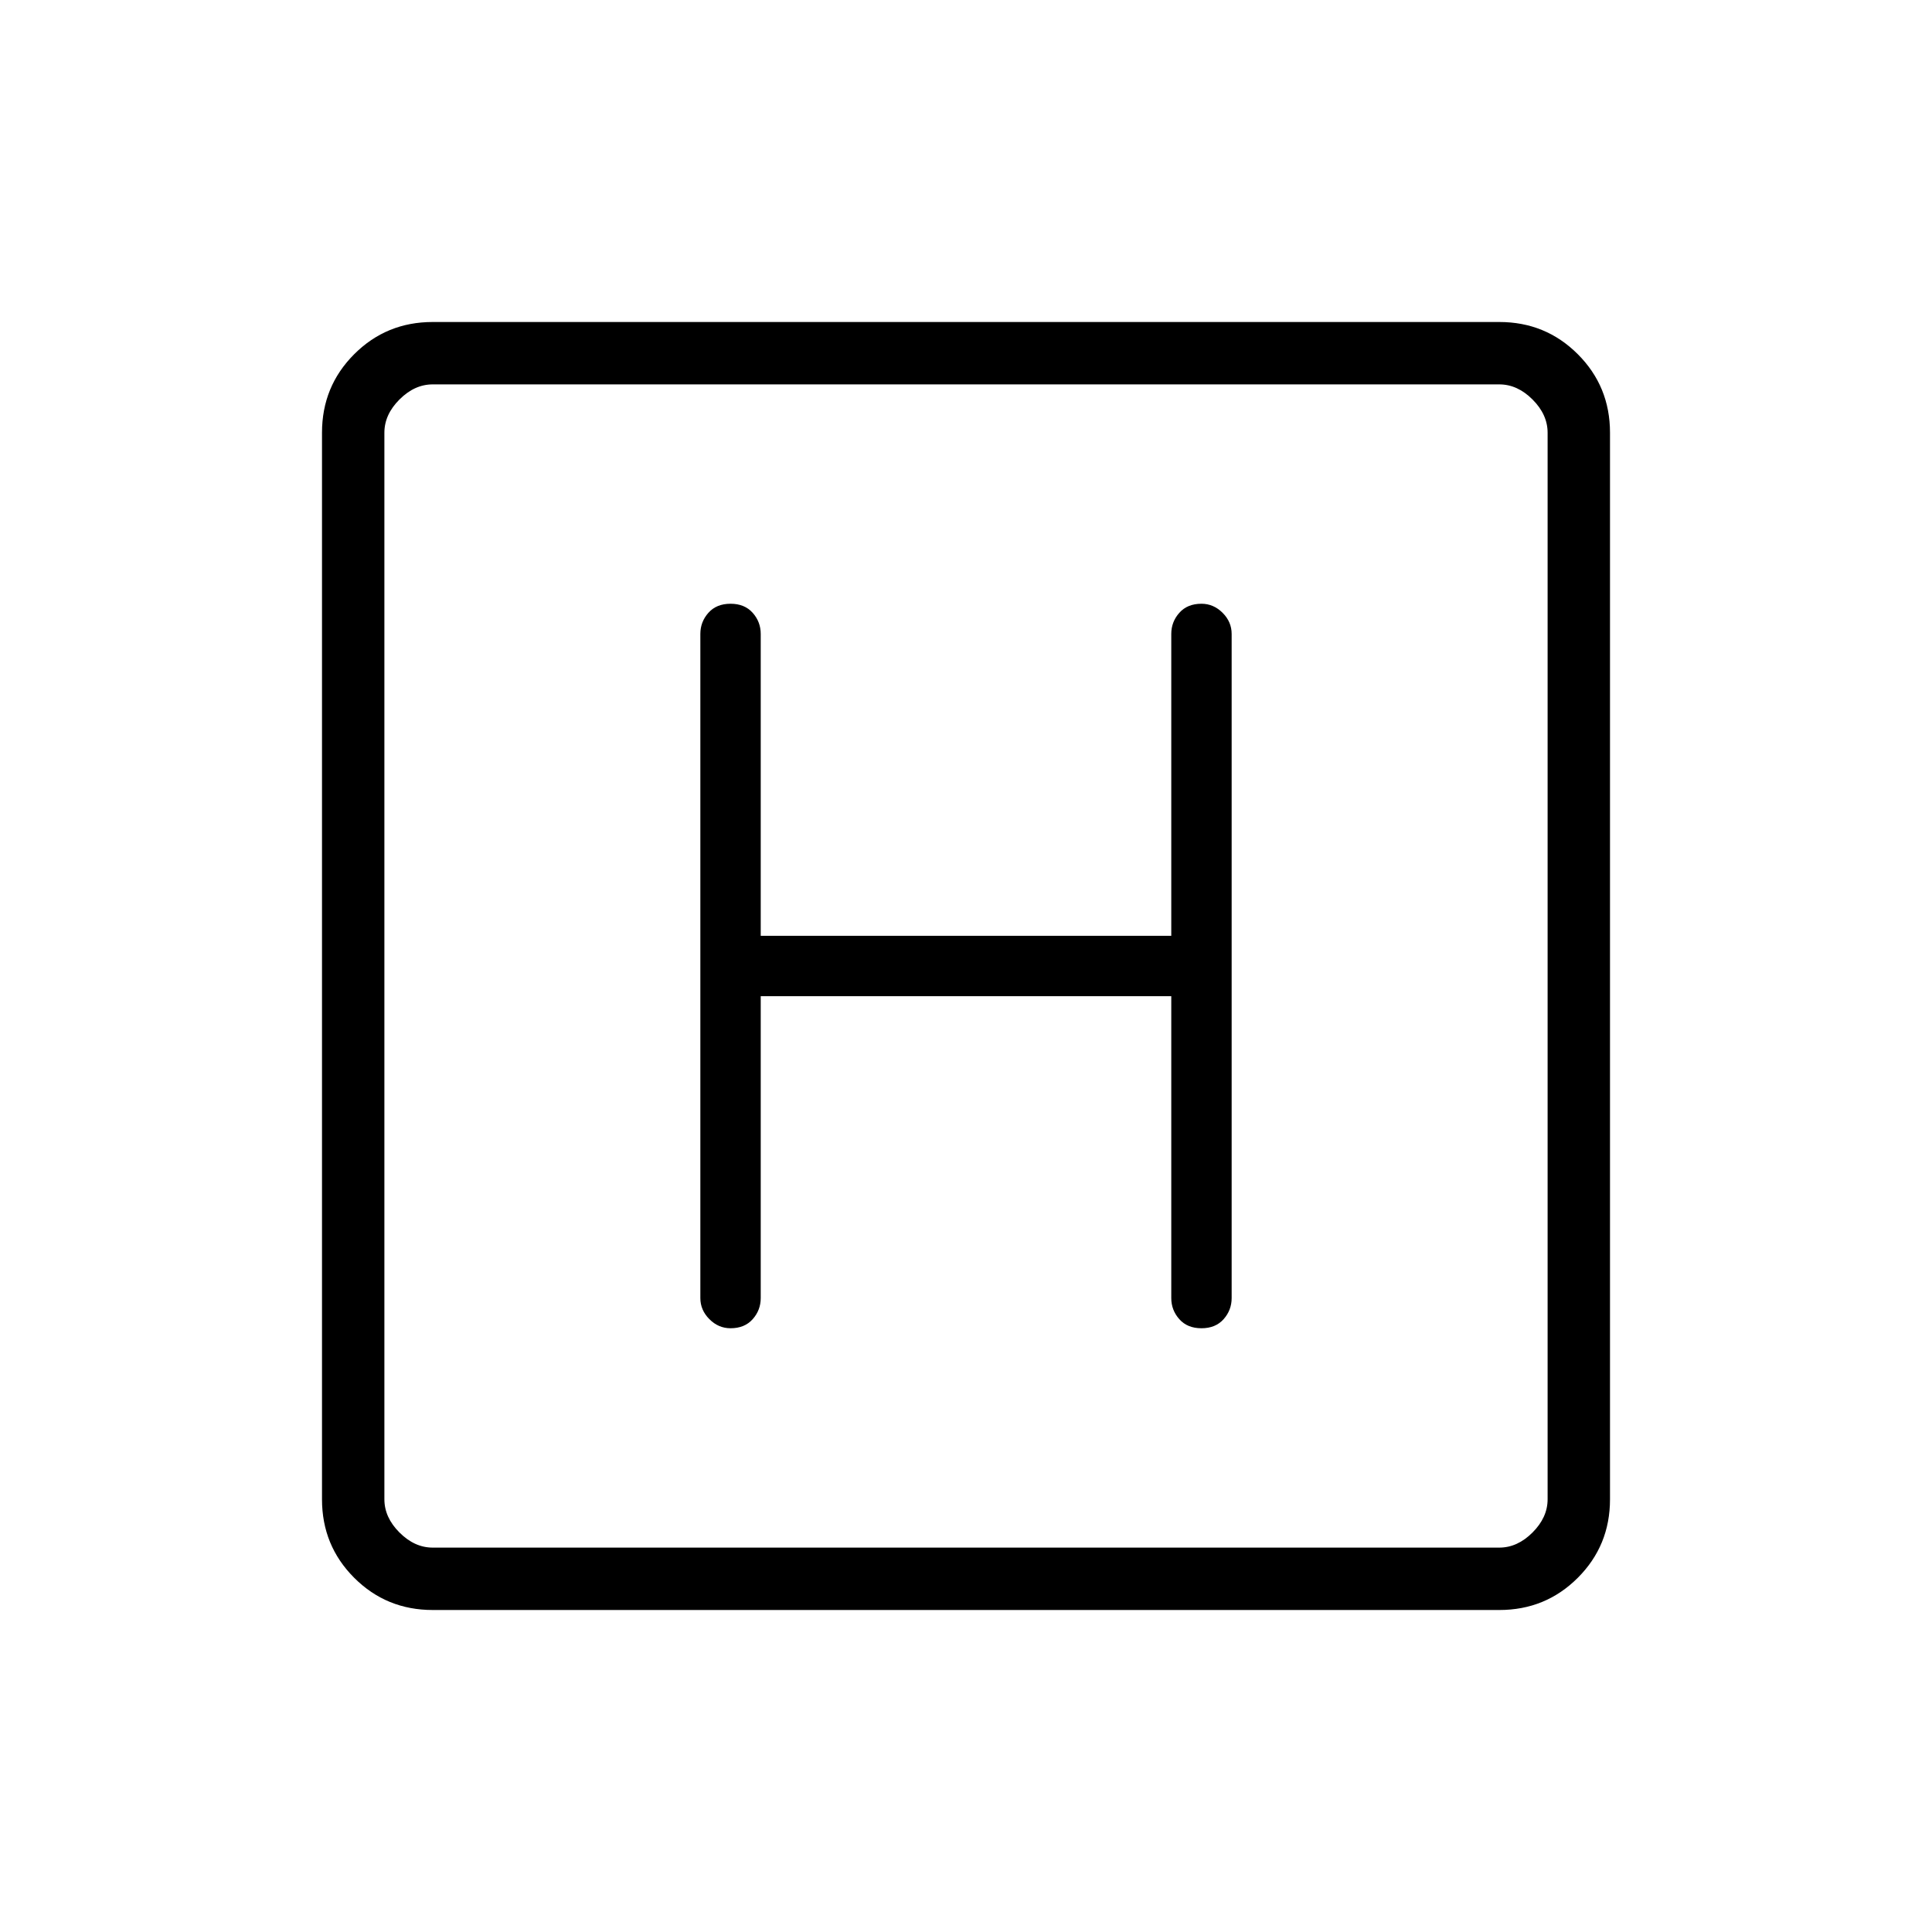 <svg xmlns="http://www.w3.org/2000/svg" width="48" height="48" viewBox="0 0 48 48"><path d="M10.75 40q-1.15 0-1.95-.8T8 37.25v-26.5q0-1.15.8-1.95t1.95-.8h26.5q1.15 0 1.95.8t.8 1.95v26.5q0 1.15-.8 1.95t-1.95.8Zm0-1.55h26.5q.45 0 .825-.375.375-.375.375-.825v-26.5q0-.45-.375-.825-.375-.375-.825-.375h-26.5q-.45 0-.825.375-.375.375-.375.825v26.5q0 .45.375.825.375.375.825.375Zm-1.2-28.9v28.9-28.9Zm9.35 15.2h10.2v7.5q0 .3.2.525.2.225.55.225.35 0 .55-.225.2-.225.2-.525v-16.5q0-.3-.225-.525Q30.15 15 29.85 15q-.35 0-.55.225-.2.225-.2.525v7.5H18.9v-7.5q0-.3-.2-.525-.2-.225-.55-.225-.35 0-.55.225-.2.225-.2.525v16.5q0 .3.225.525.225.225.525.225.35 0 .55-.225.2-.225.2-.525Z"/></svg>
